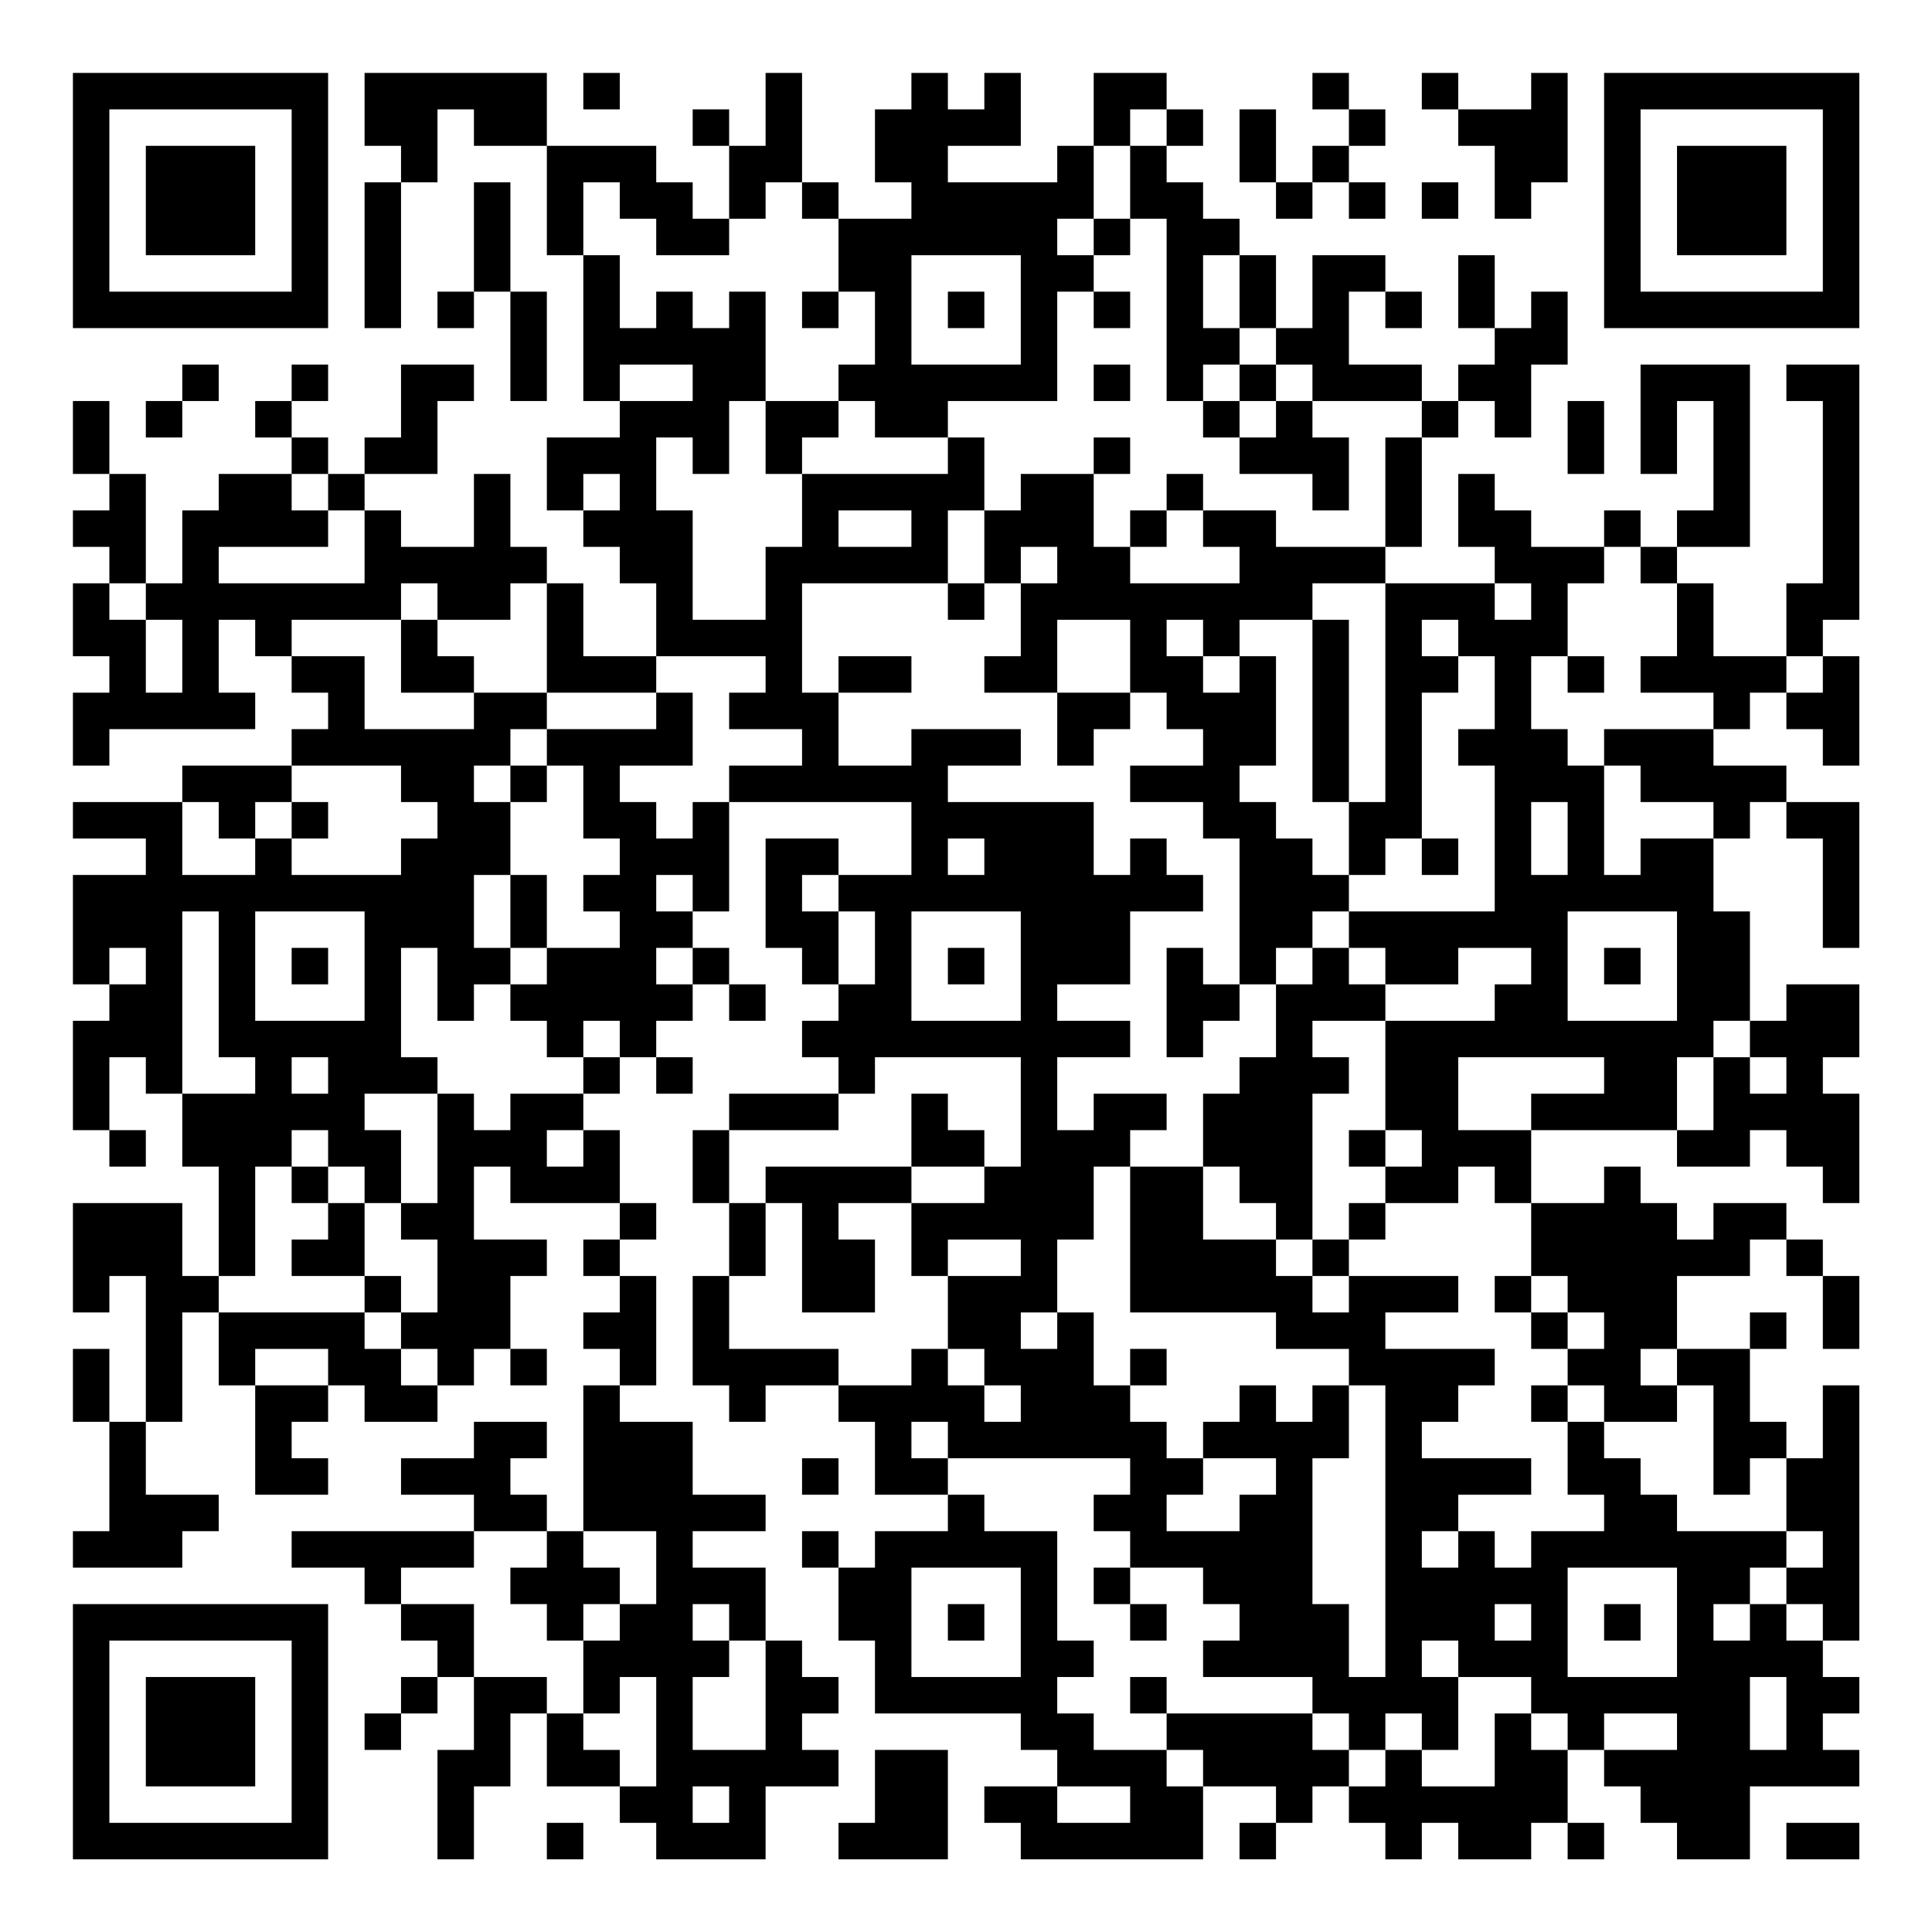 <?xml version="1.0" encoding="UTF-8"?>
<svg xmlns="http://www.w3.org/2000/svg" version="1.1" width="200" height="200" viewBox="0 0 200 200"><rect x="0" y="0" width="200" height="200" fill="#ffffff"/><g transform="scale(3.774)"><g transform="translate(2,2)"><path fill-rule="evenodd" d="M8 0L8 2L9 2L9 3L8 3L8 7L9 7L9 3L10 3L10 1L11 1L11 2L13 2L13 5L14 5L14 9L15 9L15 10L13 10L13 12L14 12L14 13L15 13L15 14L16 14L16 16L14 16L14 14L13 14L13 13L12 13L12 11L11 11L11 13L9 13L9 12L8 12L8 11L10 11L10 9L11 9L11 8L9 8L9 10L8 10L8 11L7 11L7 10L6 10L6 9L7 9L7 8L6 8L6 9L5 9L5 10L6 10L6 11L4 11L4 12L3 12L3 14L2 14L2 11L1 11L1 9L0 9L0 11L1 11L1 12L0 12L0 13L1 13L1 14L0 14L0 16L1 16L1 17L0 17L0 19L1 19L1 18L5 18L5 17L4 17L4 15L5 15L5 16L6 16L6 17L7 17L7 18L6 18L6 19L3 19L3 20L0 20L0 21L2 21L2 22L0 22L0 25L1 25L1 26L0 26L0 29L1 29L1 30L2 30L2 29L1 29L1 27L2 27L2 28L3 28L3 30L4 30L4 33L3 33L3 31L0 31L0 34L1 34L1 33L2 33L2 37L1 37L1 35L0 35L0 37L1 37L1 40L0 40L0 41L3 41L3 40L4 40L4 39L2 39L2 37L3 37L3 34L4 34L4 36L5 36L5 39L7 39L7 38L6 38L6 37L7 37L7 36L8 36L8 37L10 37L10 36L11 36L11 35L12 35L12 36L13 36L13 35L12 35L12 33L13 33L13 32L11 32L11 30L12 30L12 31L15 31L15 32L14 32L14 33L15 33L15 34L14 34L14 35L15 35L15 36L14 36L14 40L13 40L13 39L12 39L12 38L13 38L13 37L11 37L11 38L9 38L9 39L11 39L11 40L6 40L6 41L8 41L8 42L9 42L9 43L10 43L10 44L9 44L9 45L8 45L8 46L9 46L9 45L10 45L10 44L11 44L11 46L10 46L10 49L11 49L11 47L12 47L12 45L13 45L13 47L15 47L15 48L16 48L16 49L19 49L19 47L21 47L21 46L20 46L20 45L21 45L21 44L20 44L20 43L19 43L19 41L17 41L17 40L19 40L19 39L17 39L17 37L15 37L15 36L16 36L16 33L15 33L15 32L16 32L16 31L15 31L15 29L14 29L14 28L15 28L15 27L16 27L16 28L17 28L17 27L16 27L16 26L17 26L17 25L18 25L18 26L19 26L19 25L18 25L18 24L17 24L17 23L18 23L18 20L23 20L23 22L21 22L21 21L19 21L19 24L20 24L20 25L21 25L21 26L20 26L20 27L21 27L21 28L18 28L18 29L17 29L17 31L18 31L18 33L17 33L17 36L18 36L18 37L19 37L19 36L21 36L21 37L22 37L22 39L24 39L24 40L22 40L22 41L21 41L21 40L20 40L20 41L21 41L21 43L22 43L22 45L26 45L26 46L27 46L27 47L25 47L25 48L26 48L26 49L31 49L31 47L33 47L33 48L32 48L32 49L33 49L33 48L34 48L34 47L35 47L35 48L36 48L36 49L37 49L37 48L38 48L38 49L40 49L40 48L41 48L41 49L42 49L42 48L41 48L41 46L42 46L42 47L43 47L43 48L44 48L44 49L46 49L46 47L49 47L49 46L48 46L48 45L49 45L49 44L48 44L48 43L49 43L49 36L48 36L48 38L47 38L47 37L46 37L46 35L47 35L47 34L46 34L46 35L44 35L44 33L46 33L46 32L47 32L47 33L48 33L48 35L49 35L49 33L48 33L48 32L47 32L47 31L45 31L45 32L44 32L44 31L43 31L43 30L42 30L42 31L40 31L40 29L44 29L44 30L46 30L46 29L47 29L47 30L48 30L48 31L49 31L49 28L48 28L48 27L49 27L49 25L47 25L47 26L46 26L46 23L45 23L45 21L46 21L46 20L47 20L47 21L48 21L48 24L49 24L49 20L47 20L47 19L45 19L45 18L46 18L46 17L47 17L47 18L48 18L48 19L49 19L49 16L48 16L48 15L49 15L49 8L47 8L47 9L48 9L48 14L47 14L47 16L45 16L45 14L44 14L44 13L46 13L46 8L43 8L43 11L44 11L44 9L45 9L45 12L44 12L44 13L43 13L43 12L42 12L42 13L40 13L40 12L39 12L39 11L38 11L38 13L39 13L39 14L36 14L36 13L37 13L37 10L38 10L38 9L39 9L39 10L40 10L40 8L41 8L41 6L40 6L40 7L39 7L39 5L38 5L38 7L39 7L39 8L38 8L38 9L37 9L37 8L35 8L35 6L36 6L36 7L37 7L37 6L36 6L36 5L34 5L34 7L33 7L33 5L32 5L32 4L31 4L31 3L30 3L30 2L31 2L31 1L30 1L30 0L28 0L28 2L27 2L27 3L24 3L24 2L26 2L26 0L25 0L25 1L24 1L24 0L23 0L23 1L22 1L22 3L23 3L23 4L21 4L21 3L20 3L20 0L19 0L19 2L18 2L18 1L17 1L17 2L18 2L18 4L17 4L17 3L16 3L16 2L13 2L13 0ZM14 0L14 1L15 1L15 0ZM34 0L34 1L35 1L35 2L34 2L34 3L33 3L33 1L32 1L32 3L33 3L33 4L34 4L34 3L35 3L35 4L36 4L36 3L35 3L35 2L36 2L36 1L35 1L35 0ZM37 0L37 1L38 1L38 2L39 2L39 4L40 4L40 3L41 3L41 0L40 0L40 1L38 1L38 0ZM29 1L29 2L28 2L28 4L27 4L27 5L28 5L28 6L27 6L27 9L24 9L24 10L22 10L22 9L21 9L21 8L22 8L22 6L21 6L21 4L20 4L20 3L19 3L19 4L18 4L18 5L16 5L16 4L15 4L15 3L14 3L14 5L15 5L15 7L16 7L16 6L17 6L17 7L18 7L18 6L19 6L19 9L18 9L18 11L17 11L17 10L16 10L16 12L17 12L17 15L19 15L19 13L20 13L20 11L24 11L24 10L25 10L25 12L24 12L24 14L20 14L20 17L21 17L21 19L23 19L23 18L26 18L26 19L24 19L24 20L28 20L28 22L29 22L29 21L30 21L30 22L31 22L31 23L29 23L29 25L27 25L27 26L29 26L29 27L27 27L27 29L28 29L28 28L30 28L30 29L29 29L29 30L28 30L28 32L27 32L27 34L26 34L26 35L27 35L27 34L28 34L28 36L29 36L29 37L30 37L30 38L31 38L31 39L30 39L30 40L32 40L32 39L33 39L33 38L31 38L31 37L32 37L32 36L33 36L33 37L34 37L34 36L35 36L35 38L34 38L34 42L35 42L35 44L36 44L36 36L35 36L35 35L33 35L33 34L29 34L29 30L31 30L31 32L33 32L33 33L34 33L34 34L35 34L35 33L38 33L38 34L36 34L36 35L39 35L39 36L38 36L38 37L37 37L37 38L40 38L40 39L38 39L38 40L37 40L37 41L38 41L38 40L39 40L39 41L40 41L40 40L42 40L42 39L41 39L41 37L42 37L42 38L43 38L43 39L44 39L44 40L47 40L47 41L46 41L46 42L45 42L45 43L46 43L46 42L47 42L47 43L48 43L48 42L47 42L47 41L48 41L48 40L47 40L47 38L46 38L46 39L45 39L45 36L44 36L44 35L43 35L43 36L44 36L44 37L42 37L42 36L41 36L41 35L42 35L42 34L41 34L41 33L40 33L40 31L39 31L39 30L38 30L38 31L36 31L36 30L37 30L37 29L36 29L36 26L39 26L39 25L40 25L40 24L38 24L38 25L36 25L36 24L35 24L35 23L39 23L39 19L38 19L38 18L39 18L39 16L38 16L38 15L37 15L37 16L38 16L38 17L37 17L37 21L36 21L36 22L35 22L35 20L36 20L36 14L34 14L34 15L32 15L32 16L31 16L31 15L30 15L30 16L31 16L31 17L32 17L32 16L33 16L33 19L32 19L32 20L33 20L33 21L34 21L34 22L35 22L35 23L34 23L34 24L33 24L33 25L32 25L32 21L31 21L31 20L29 20L29 19L31 19L31 18L30 18L30 17L29 17L29 15L27 15L27 17L25 17L25 16L26 16L26 14L27 14L27 13L26 13L26 14L25 14L25 12L26 12L26 11L28 11L28 13L29 13L29 14L32 14L32 13L31 13L31 12L33 12L33 13L36 13L36 10L37 10L37 9L34 9L34 8L33 8L33 7L32 7L32 5L31 5L31 7L32 7L32 8L31 8L31 9L30 9L30 4L29 4L29 2L30 2L30 1ZM11 3L11 6L10 6L10 7L11 7L11 6L12 6L12 9L13 9L13 6L12 6L12 3ZM37 3L37 4L38 4L38 3ZM28 4L28 5L29 5L29 4ZM23 5L23 8L26 8L26 5ZM20 6L20 7L21 7L21 6ZM24 6L24 7L25 7L25 6ZM28 6L28 7L29 7L29 6ZM3 8L3 9L2 9L2 10L3 10L3 9L4 9L4 8ZM15 8L15 9L17 9L17 8ZM28 8L28 9L29 9L29 8ZM32 8L32 9L31 9L31 10L32 10L32 11L34 11L34 12L35 12L35 10L34 10L34 9L33 9L33 8ZM19 9L19 11L20 11L20 10L21 10L21 9ZM32 9L32 10L33 10L33 9ZM41 9L41 11L42 11L42 9ZM28 10L28 11L29 11L29 10ZM6 11L6 12L7 12L7 13L4 13L4 14L8 14L8 12L7 12L7 11ZM14 11L14 12L15 12L15 11ZM30 11L30 12L29 12L29 13L30 13L30 12L31 12L31 11ZM21 12L21 13L23 13L23 12ZM42 13L42 14L41 14L41 16L40 16L40 18L41 18L41 19L42 19L42 22L43 22L43 21L45 21L45 20L43 20L43 19L42 19L42 18L45 18L45 17L43 17L43 16L44 16L44 14L43 14L43 13ZM1 14L1 15L2 15L2 17L3 17L3 15L2 15L2 14ZM9 14L9 15L6 15L6 16L8 16L8 18L11 18L11 17L13 17L13 18L12 18L12 19L11 19L11 20L12 20L12 22L11 22L11 24L12 24L12 25L11 25L11 26L10 26L10 24L9 24L9 27L10 27L10 28L8 28L8 29L9 29L9 31L8 31L8 30L7 30L7 29L6 29L6 30L5 30L5 33L4 33L4 34L8 34L8 35L9 35L9 36L10 36L10 35L9 35L9 34L10 34L10 32L9 32L9 31L10 31L10 28L11 28L11 29L12 29L12 28L14 28L14 27L15 27L15 26L14 26L14 27L13 27L13 26L12 26L12 25L13 25L13 24L15 24L15 23L14 23L14 22L15 22L15 21L14 21L14 19L13 19L13 18L16 18L16 17L17 17L17 19L15 19L15 20L16 20L16 21L17 21L17 20L18 20L18 19L20 19L20 18L18 18L18 17L19 17L19 16L16 16L16 17L13 17L13 14L12 14L12 15L10 15L10 14ZM24 14L24 15L25 15L25 14ZM39 14L39 15L40 15L40 14ZM9 15L9 17L11 17L11 16L10 16L10 15ZM34 15L34 20L35 20L35 15ZM21 16L21 17L23 17L23 16ZM41 16L41 17L42 17L42 16ZM47 16L47 17L48 17L48 16ZM27 17L27 19L28 19L28 18L29 18L29 17ZM6 19L6 20L5 20L5 21L4 21L4 20L3 20L3 22L5 22L5 21L6 21L6 22L9 22L9 21L10 21L10 20L9 20L9 19ZM12 19L12 20L13 20L13 19ZM6 20L6 21L7 21L7 20ZM40 20L40 22L41 22L41 20ZM24 21L24 22L25 22L25 21ZM37 21L37 22L38 22L38 21ZM12 22L12 24L13 24L13 22ZM16 22L16 23L17 23L17 22ZM20 22L20 23L21 23L21 25L22 25L22 23L21 23L21 22ZM3 23L3 28L5 28L5 27L4 27L4 23ZM5 23L5 26L8 26L8 23ZM23 23L23 26L26 26L26 23ZM41 23L41 26L44 26L44 23ZM1 24L1 25L2 25L2 24ZM6 24L6 25L7 25L7 24ZM16 24L16 25L17 25L17 24ZM24 24L24 25L25 25L25 24ZM30 24L30 27L31 27L31 26L32 26L32 25L31 25L31 24ZM34 24L34 25L33 25L33 27L32 27L32 28L31 28L31 30L32 30L32 31L33 31L33 32L34 32L34 33L35 33L35 32L36 32L36 31L35 31L35 32L34 32L34 28L35 28L35 27L34 27L34 26L36 26L36 25L35 25L35 24ZM42 24L42 25L43 25L43 24ZM45 26L45 27L44 27L44 29L45 29L45 27L46 27L46 28L47 28L47 27L46 27L46 26ZM6 27L6 28L7 28L7 27ZM22 27L22 28L21 28L21 29L18 29L18 31L19 31L19 33L18 33L18 35L21 35L21 36L23 36L23 35L24 35L24 36L25 36L25 37L26 37L26 36L25 36L25 35L24 35L24 33L26 33L26 32L24 32L24 33L23 33L23 31L25 31L25 30L26 30L26 27ZM38 27L38 29L40 29L40 28L42 28L42 27ZM23 28L23 30L19 30L19 31L20 31L20 34L22 34L22 32L21 32L21 31L23 31L23 30L25 30L25 29L24 29L24 28ZM13 29L13 30L14 30L14 29ZM35 29L35 30L36 30L36 29ZM6 30L6 31L7 31L7 32L6 32L6 33L8 33L8 34L9 34L9 33L8 33L8 31L7 31L7 30ZM39 33L39 34L40 34L40 35L41 35L41 34L40 34L40 33ZM5 35L5 36L7 36L7 35ZM29 35L29 36L30 36L30 35ZM40 36L40 37L41 37L41 36ZM23 37L23 38L24 38L24 39L25 39L25 40L27 40L27 43L28 43L28 44L27 44L27 45L28 45L28 46L30 46L30 47L31 47L31 46L30 46L30 45L34 45L34 46L35 46L35 47L36 47L36 46L37 46L37 47L39 47L39 45L40 45L40 46L41 46L41 45L40 45L40 44L38 44L38 43L37 43L37 44L38 44L38 46L37 46L37 45L36 45L36 46L35 46L35 45L34 45L34 44L31 44L31 43L32 43L32 42L31 42L31 41L29 41L29 40L28 40L28 39L29 39L29 38L24 38L24 37ZM20 38L20 39L21 39L21 38ZM11 40L11 41L9 41L9 42L11 42L11 44L13 44L13 45L14 45L14 46L15 46L15 47L16 47L16 44L15 44L15 45L14 45L14 43L15 43L15 42L16 42L16 40L14 40L14 41L15 41L15 42L14 42L14 43L13 43L13 42L12 42L12 41L13 41L13 40ZM23 41L23 44L26 44L26 41ZM28 41L28 42L29 42L29 43L30 43L30 42L29 42L29 41ZM41 41L41 44L44 44L44 41ZM17 42L17 43L18 43L18 44L17 44L17 46L19 46L19 43L18 43L18 42ZM24 42L24 43L25 43L25 42ZM39 42L39 43L40 43L40 42ZM42 42L42 43L43 43L43 42ZM29 44L29 45L30 45L30 44ZM46 44L46 46L47 46L47 44ZM42 45L42 46L44 46L44 45ZM22 46L22 48L21 48L21 49L24 49L24 46ZM17 47L17 48L18 48L18 47ZM27 47L27 48L29 48L29 47ZM13 48L13 49L14 49L14 48ZM47 48L47 49L49 49L49 48ZM0 0L0 7L7 7L7 0ZM1 1L1 6L6 6L6 1ZM2 2L2 5L5 5L5 2ZM42 0L42 7L49 7L49 0ZM43 1L43 6L48 6L48 1ZM44 2L44 5L47 5L47 2ZM0 42L0 49L7 49L7 42ZM1 43L1 48L6 48L6 43ZM2 44L2 47L5 47L5 44Z" fill="#000000"/></g></g></svg>
